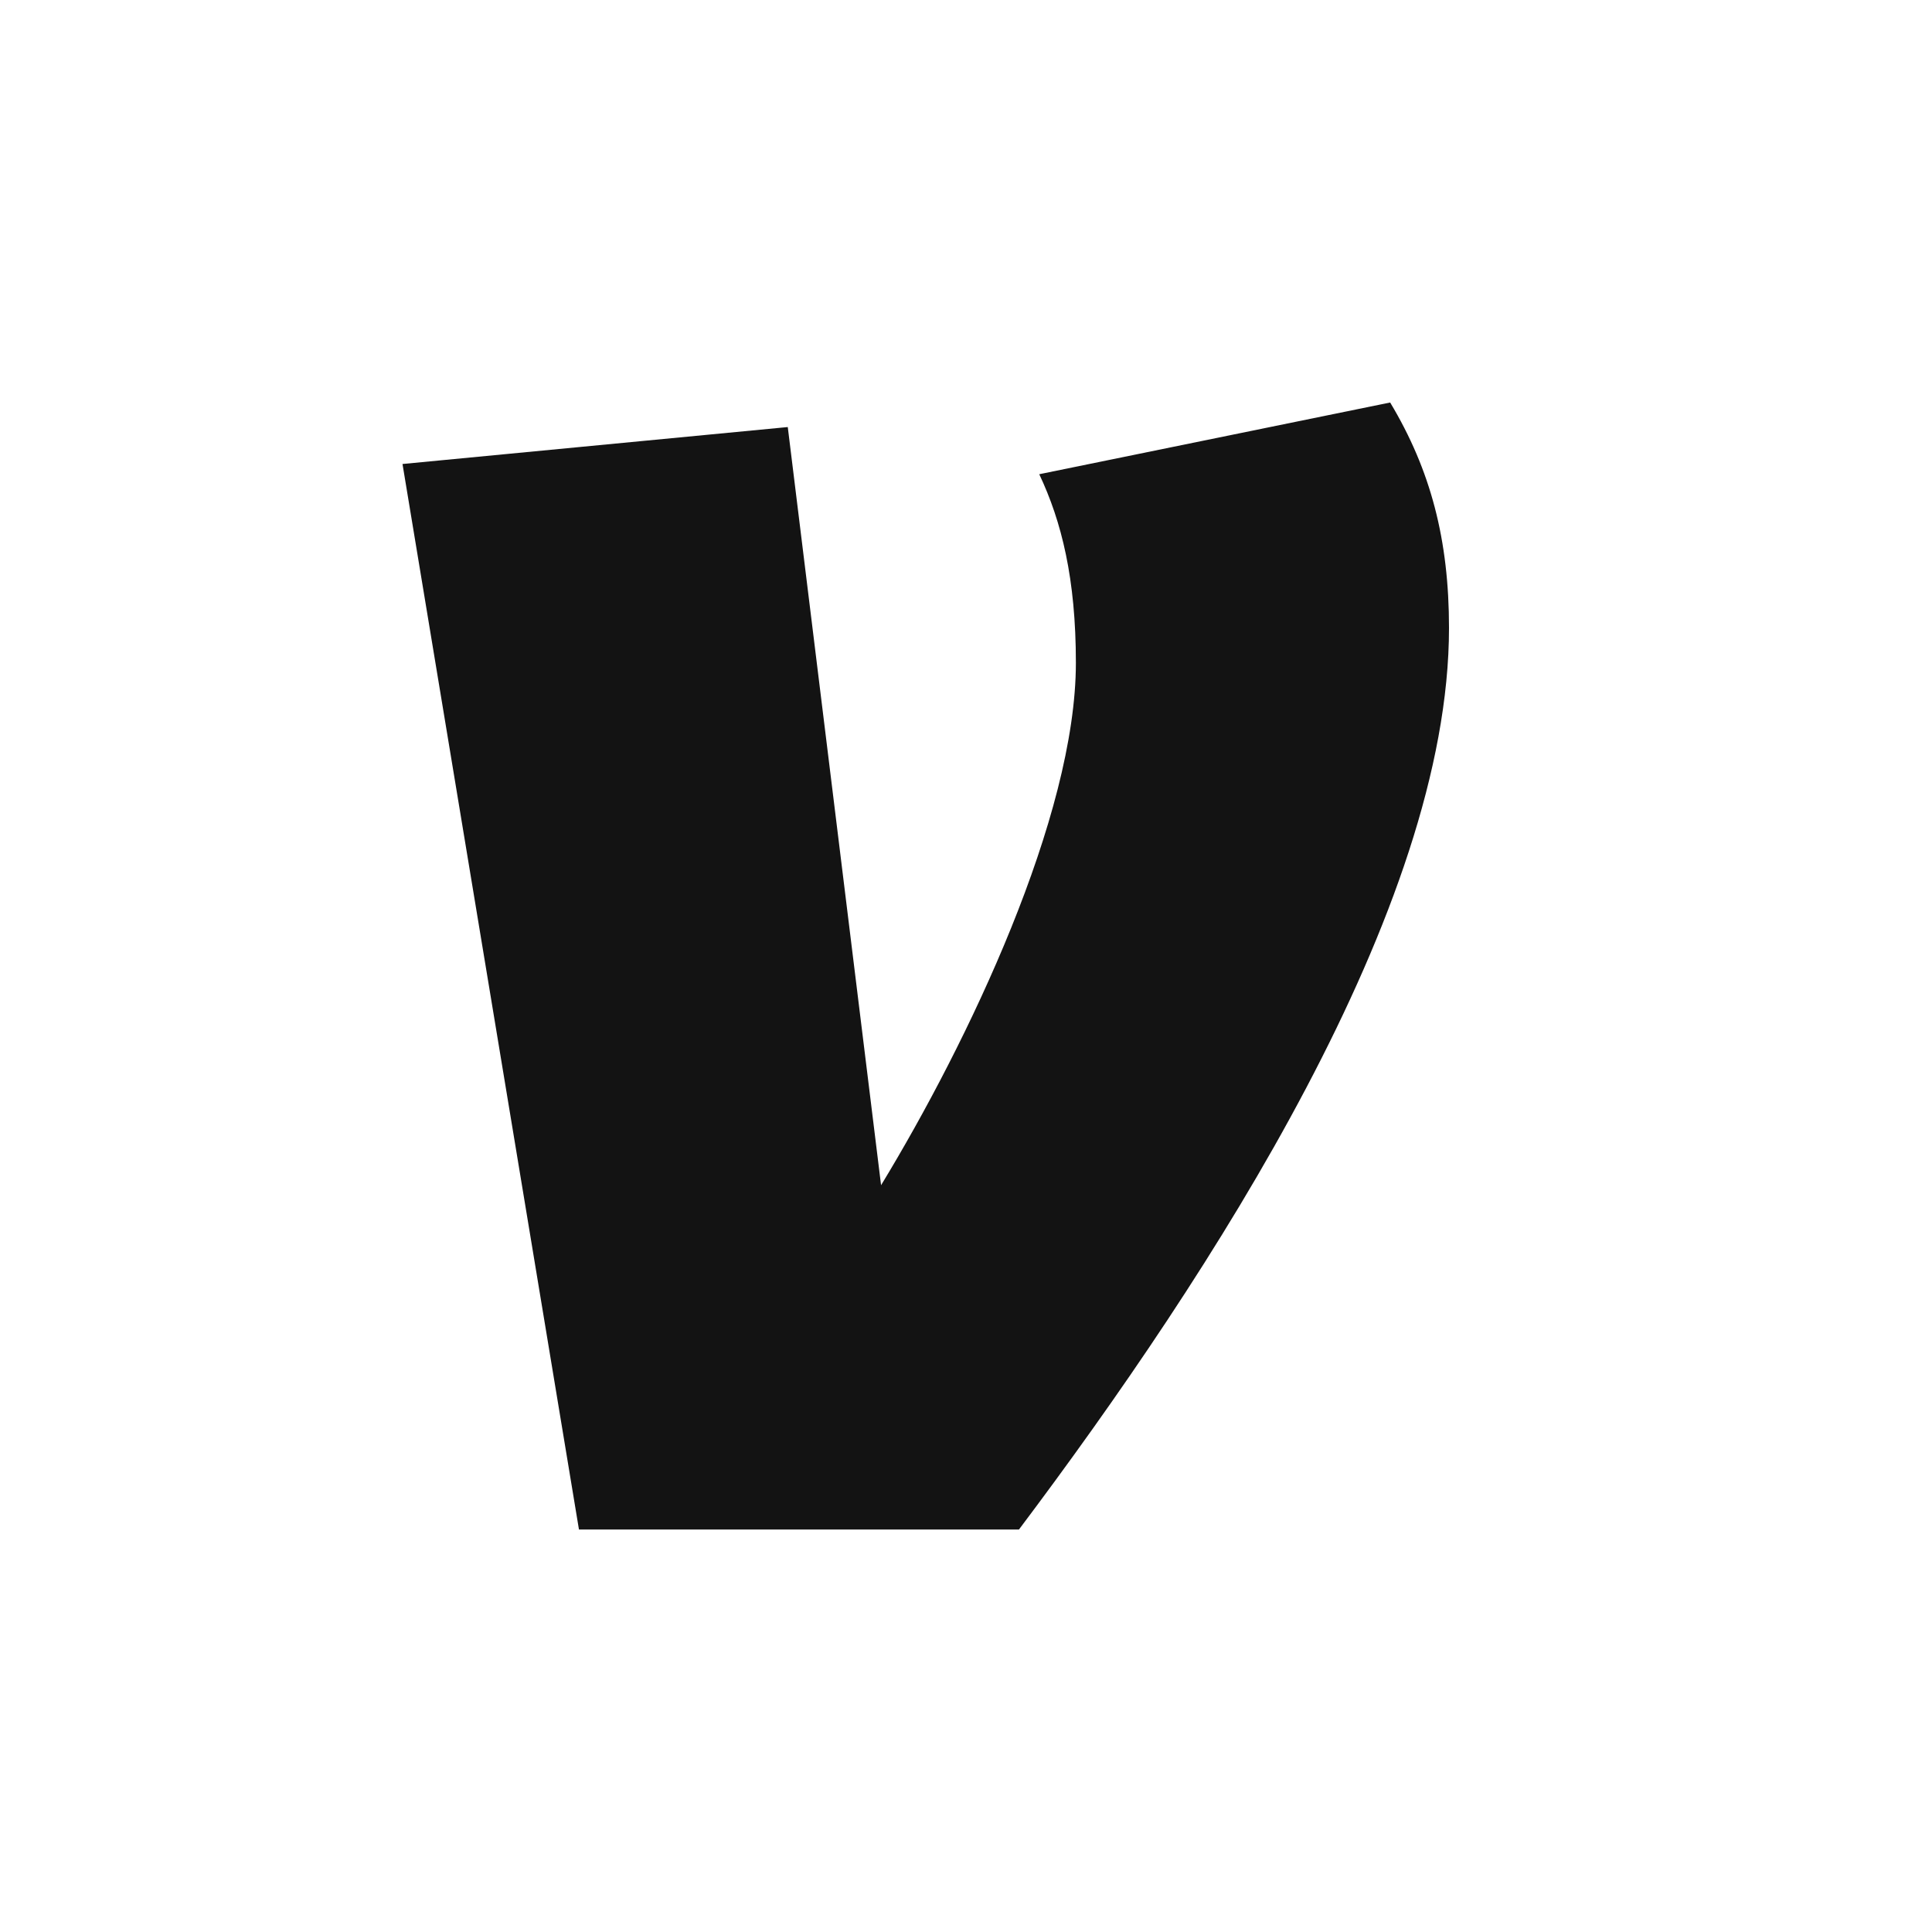 <svg width="24" height="24" viewBox="0 0 24 24" fill="none" xmlns="http://www.w3.org/2000/svg">
<path d="M17.269 5C17.773 5.84 18 6.706 18 7.8C18 11.287 15.051 15.818 12.658 19H7.192L5 5.764L9.786 5.305L10.945 14.723C12.028 12.942 13.365 10.142 13.365 8.233C13.365 7.189 13.187 6.477 12.91 5.891L17.269 5Z" fill="#131313"/>
</svg>
